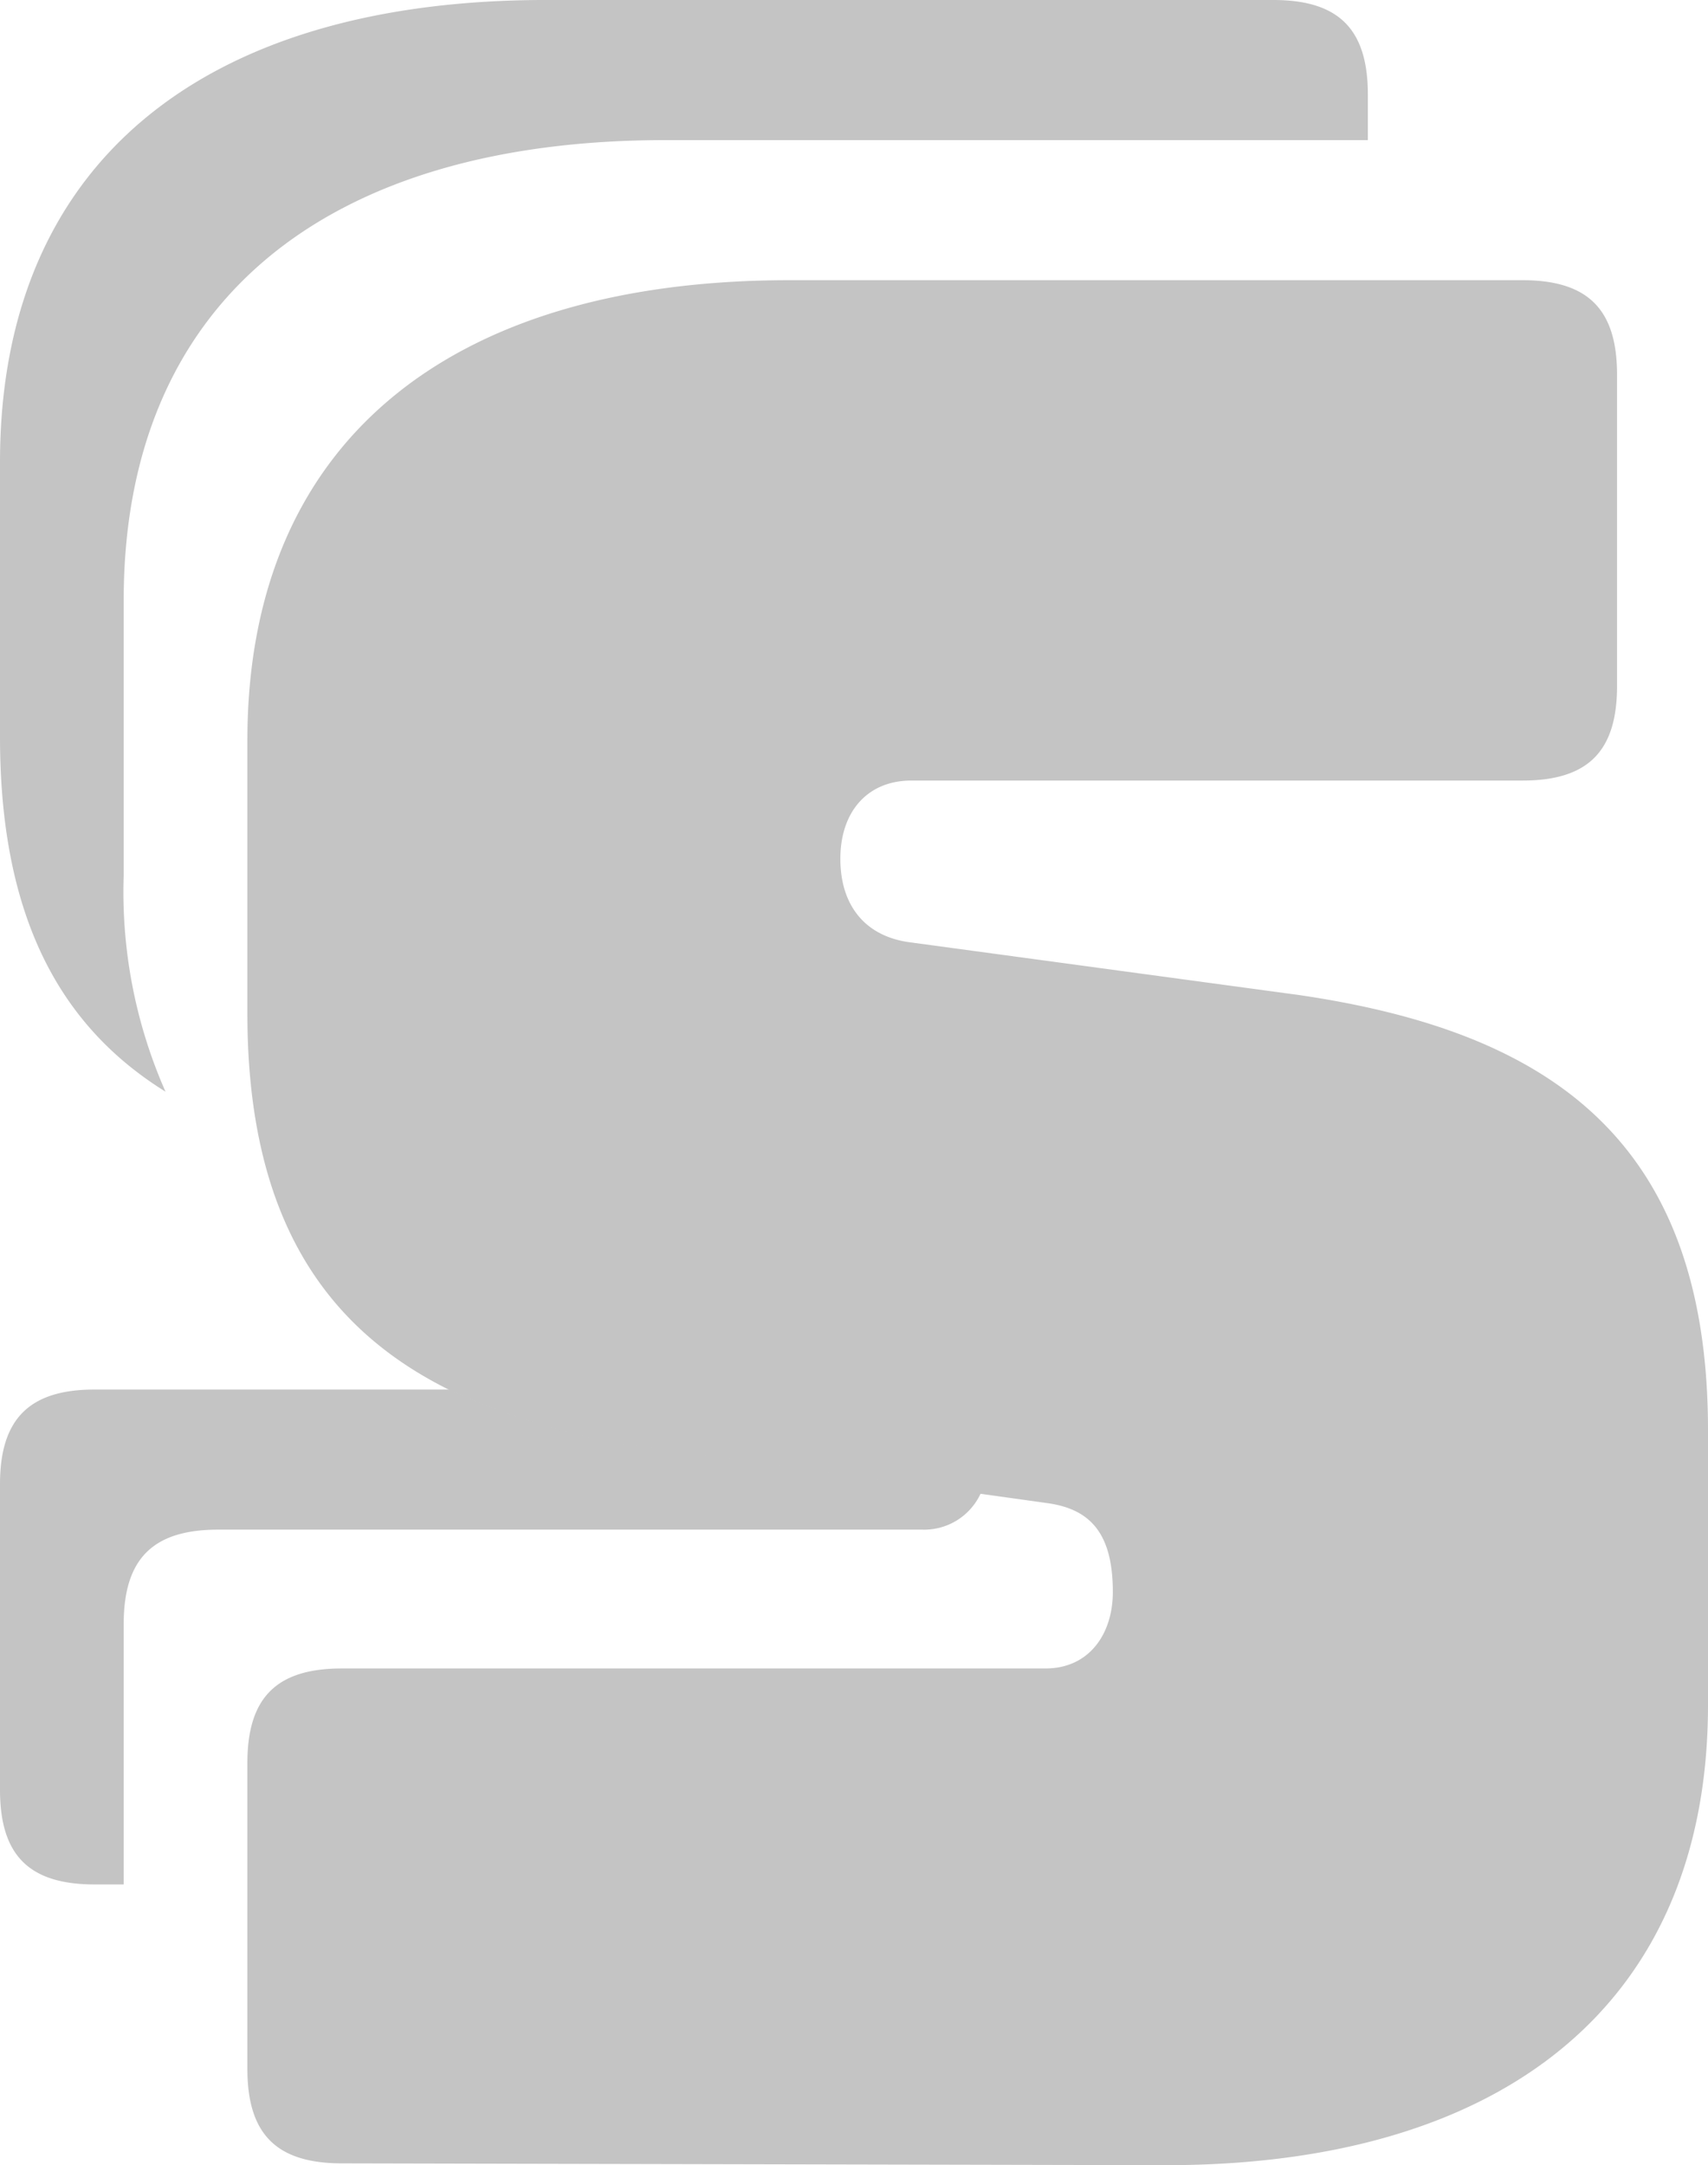<svg xmlns="http://www.w3.org/2000/svg" viewBox="0 0 93.9 119"><title>Asset 1</title><path d="M24.72,76.37H5.2C1.6,76.37,0,78,0,81.57v16.8c0,3.6,1.6,5.2,5.2,5.2H6.8V89.27c0-3.6,1.6-5.2,5.2-5.2H50.7a3.42,3.42,0,0,0,3.22-2l-18-2.5A37.93,37.93,0,0,1,24.72,76.37Z" style="fill:#c4c4c4"/><path d="M9.1,60A27.19,27.19,0,0,1,6.8,48.1V33C6.8,16.6,17.9,7.7,36.6,7.7H75.2V5.2C75.2,1.6,73.6,0,70,0H29.7C11.1.1,0,9,0,25.4V40.5C0,50.4,3.3,56.4,9.1,60Z" style="fill:#c4c4c4"/><path d="M71.5,54.7,50.1,51.8c-2.5-.3-3.9-2-3.9-4.6s1.5-4.3,3.9-4.3H83.7c3.6,0,5.2-1.6,5.2-5.2V20.6c0-3.6-1.6-5.2-5.2-5.2H43.4c-18.7,0-29.8,8.9-29.8,25.3v15c0,11.06,4.15,17.25,11.12,20.7A37.93,37.93,0,0,0,35.9,79.6l18,2.5,3.58.5c2.4.3,3.7,1.6,3.7,4.9,0,2.3-1.3,4.2-3.7,4.2H18.8c-3.6,0-5.2,1.6-5.2,5.2v16.8c0,3.6,1.6,5.2,5.2,5.2l45.3.1c18.6,0,29.8-8.9,29.8-25.3V78.6C93.9,62.5,85,56.7,71.5,54.7Z" style="fill:#c4c4c4"/></svg>